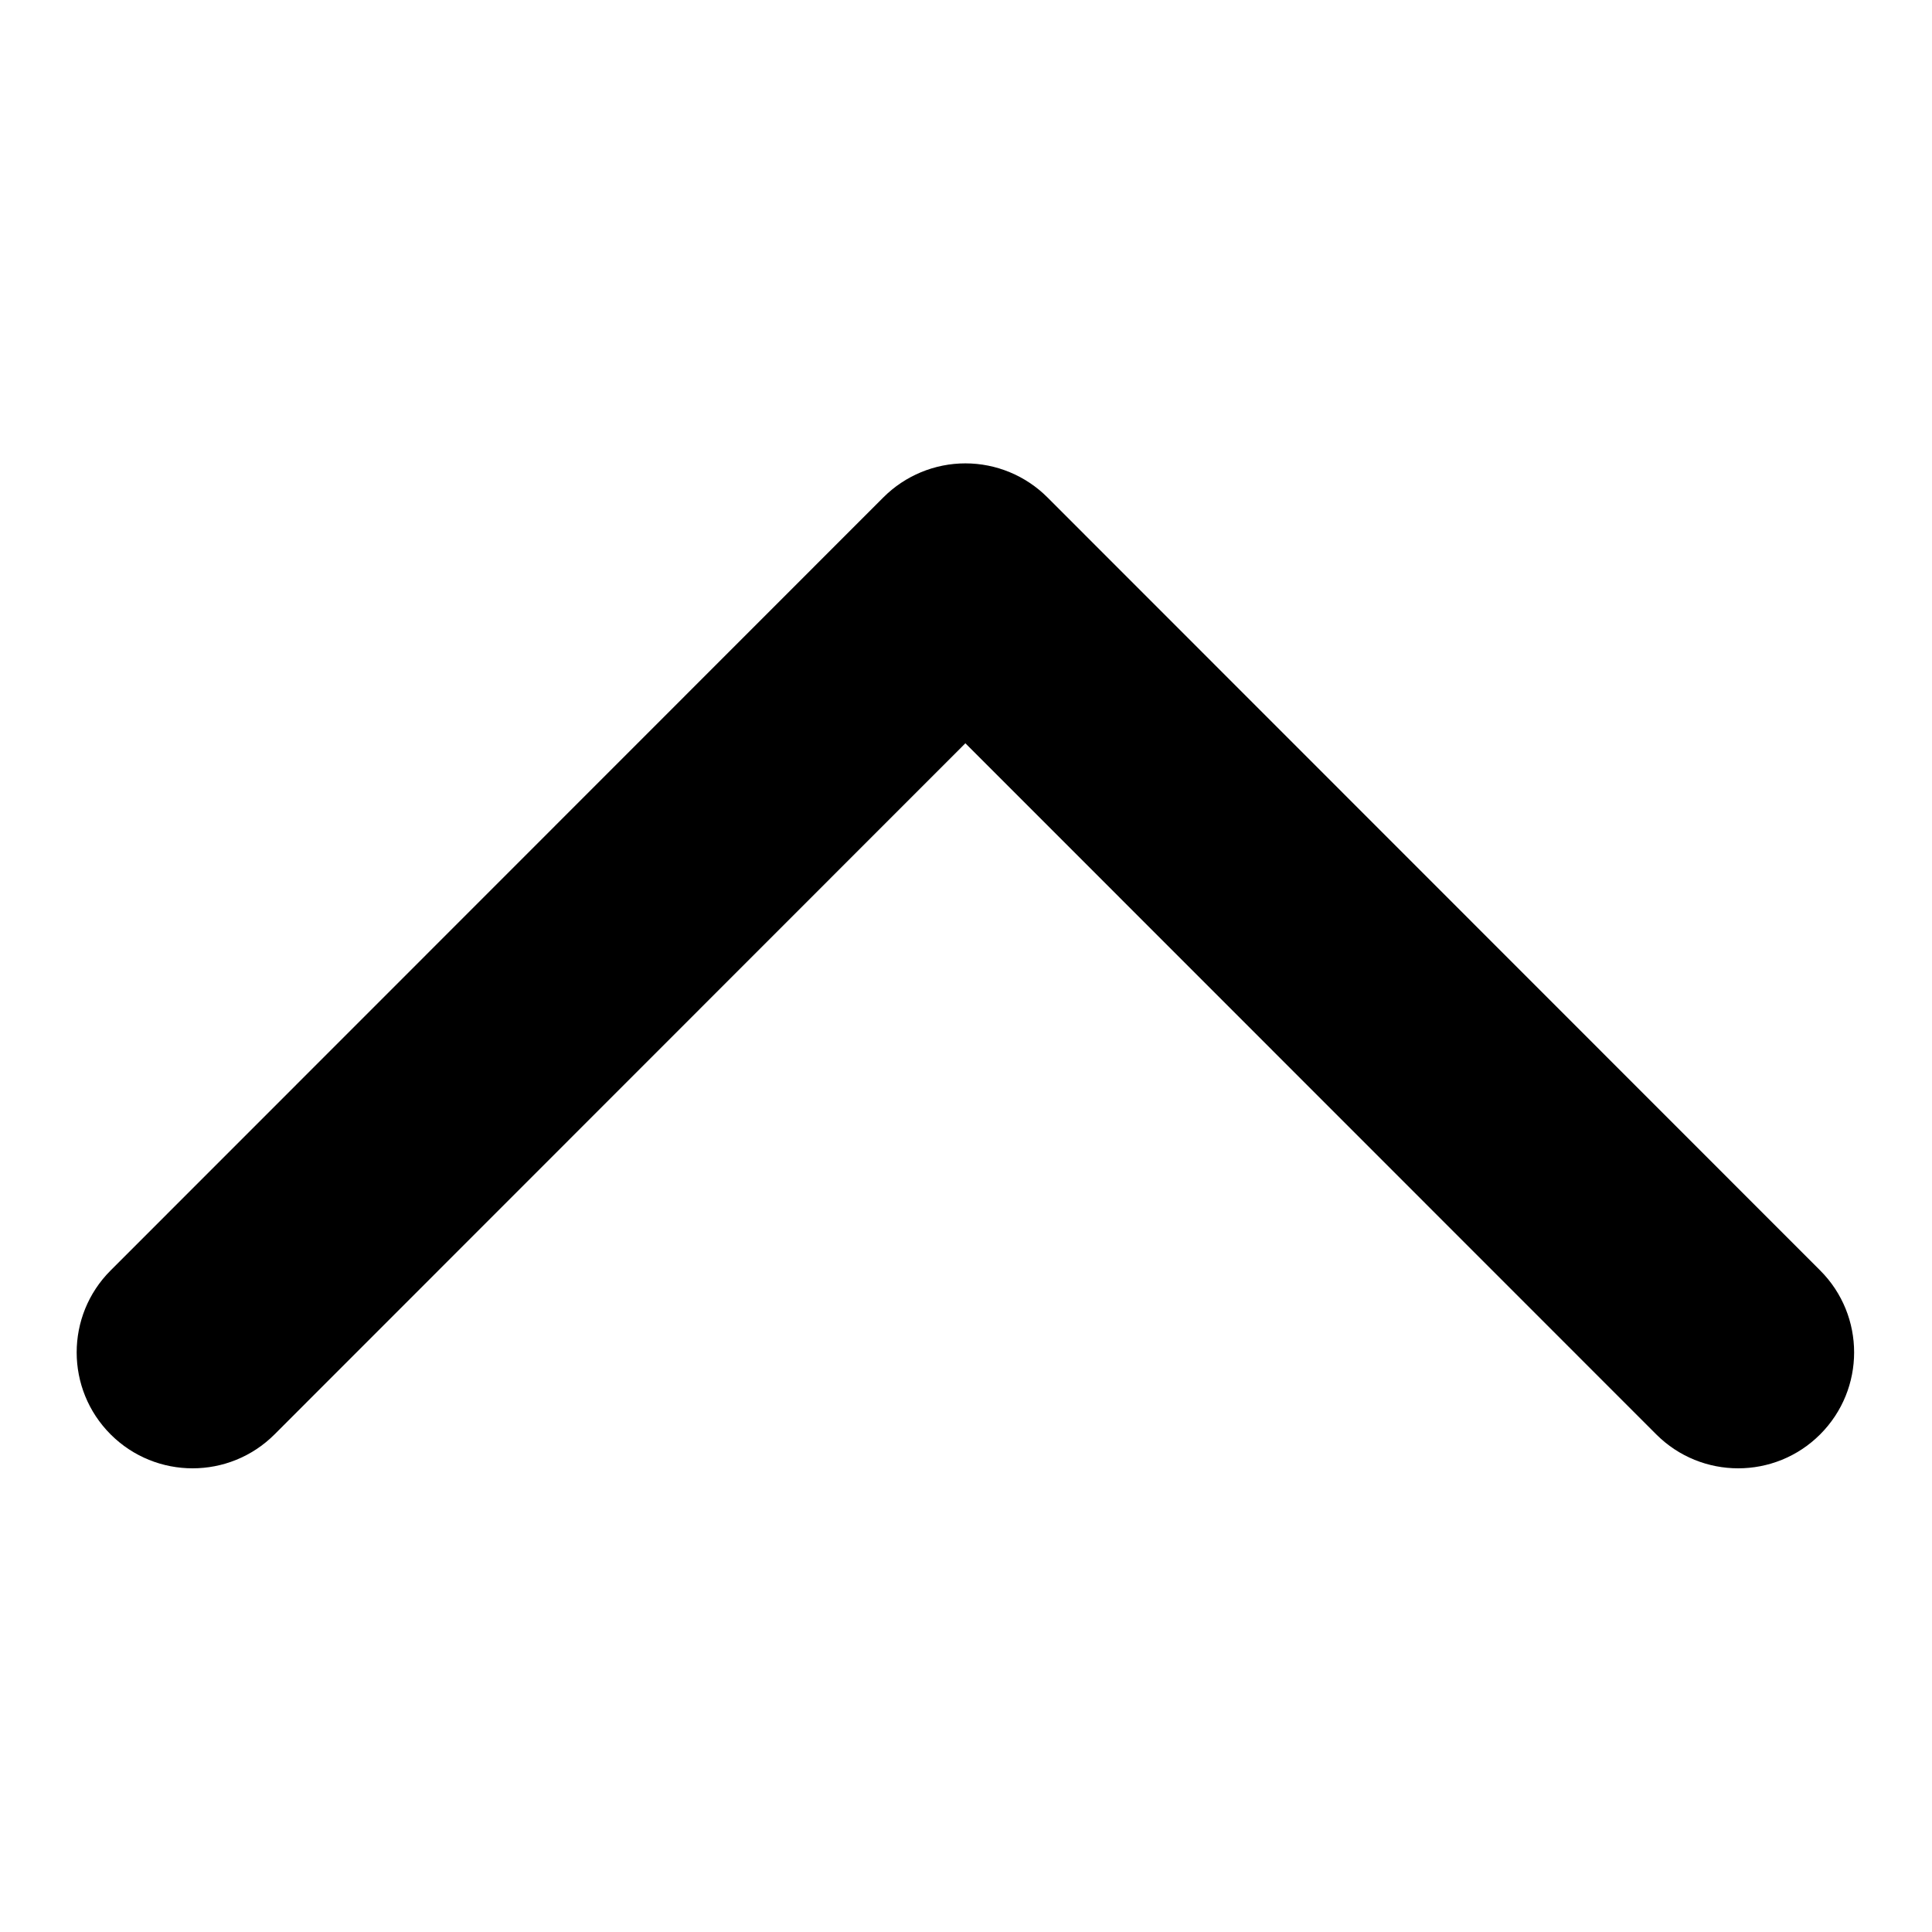 <svg width="50" height="50" viewBox="0 0 50 50" fill="none" xmlns="http://www.w3.org/2000/svg">
<path fill-rule="evenodd" clip-rule="evenodd" d="M46.398 36.414C45.617 37.195 44.351 37.195 43.57 36.414L24.984 17.821L6.399 36.414C5.618 37.195 4.352 37.195 3.57 36.414C2.789 35.634 2.789 34.367 3.57 33.586L23.57 13.578C23.945 13.203 24.454 12.992 24.984 12.992C25.515 12.992 26.024 13.203 26.399 13.578L46.399 33.586C47.18 34.367 47.179 35.634 46.398 36.414Z" fill="black"/>
<path fill-rule="evenodd" clip-rule="evenodd" d="M47.105 37.122C45.934 38.293 44.034 38.293 42.863 37.121L24.984 19.236L7.106 37.121C5.935 38.293 4.035 38.293 2.863 37.122C1.692 35.95 1.691 34.051 2.863 32.879L22.863 12.871C23.425 12.309 24.189 11.992 24.984 11.992C25.78 11.992 26.544 12.309 27.106 12.871L47.106 32.879C48.278 34.051 48.277 35.95 47.105 37.122ZM44.277 35.707C44.668 36.098 45.301 36.098 45.691 35.707C46.082 35.317 46.082 34.684 45.692 34.293L25.692 14.285C25.504 14.098 25.25 13.992 24.984 13.992C24.719 13.992 24.465 14.098 24.277 14.285L4.277 34.293C3.887 34.684 3.887 35.317 4.277 35.707C4.668 36.098 5.301 36.098 5.692 35.707L24.277 17.114C24.465 16.927 24.719 16.821 24.984 16.821C25.25 16.821 25.504 16.927 25.692 17.114L44.277 35.707Z" fill="black"/>
</svg>
